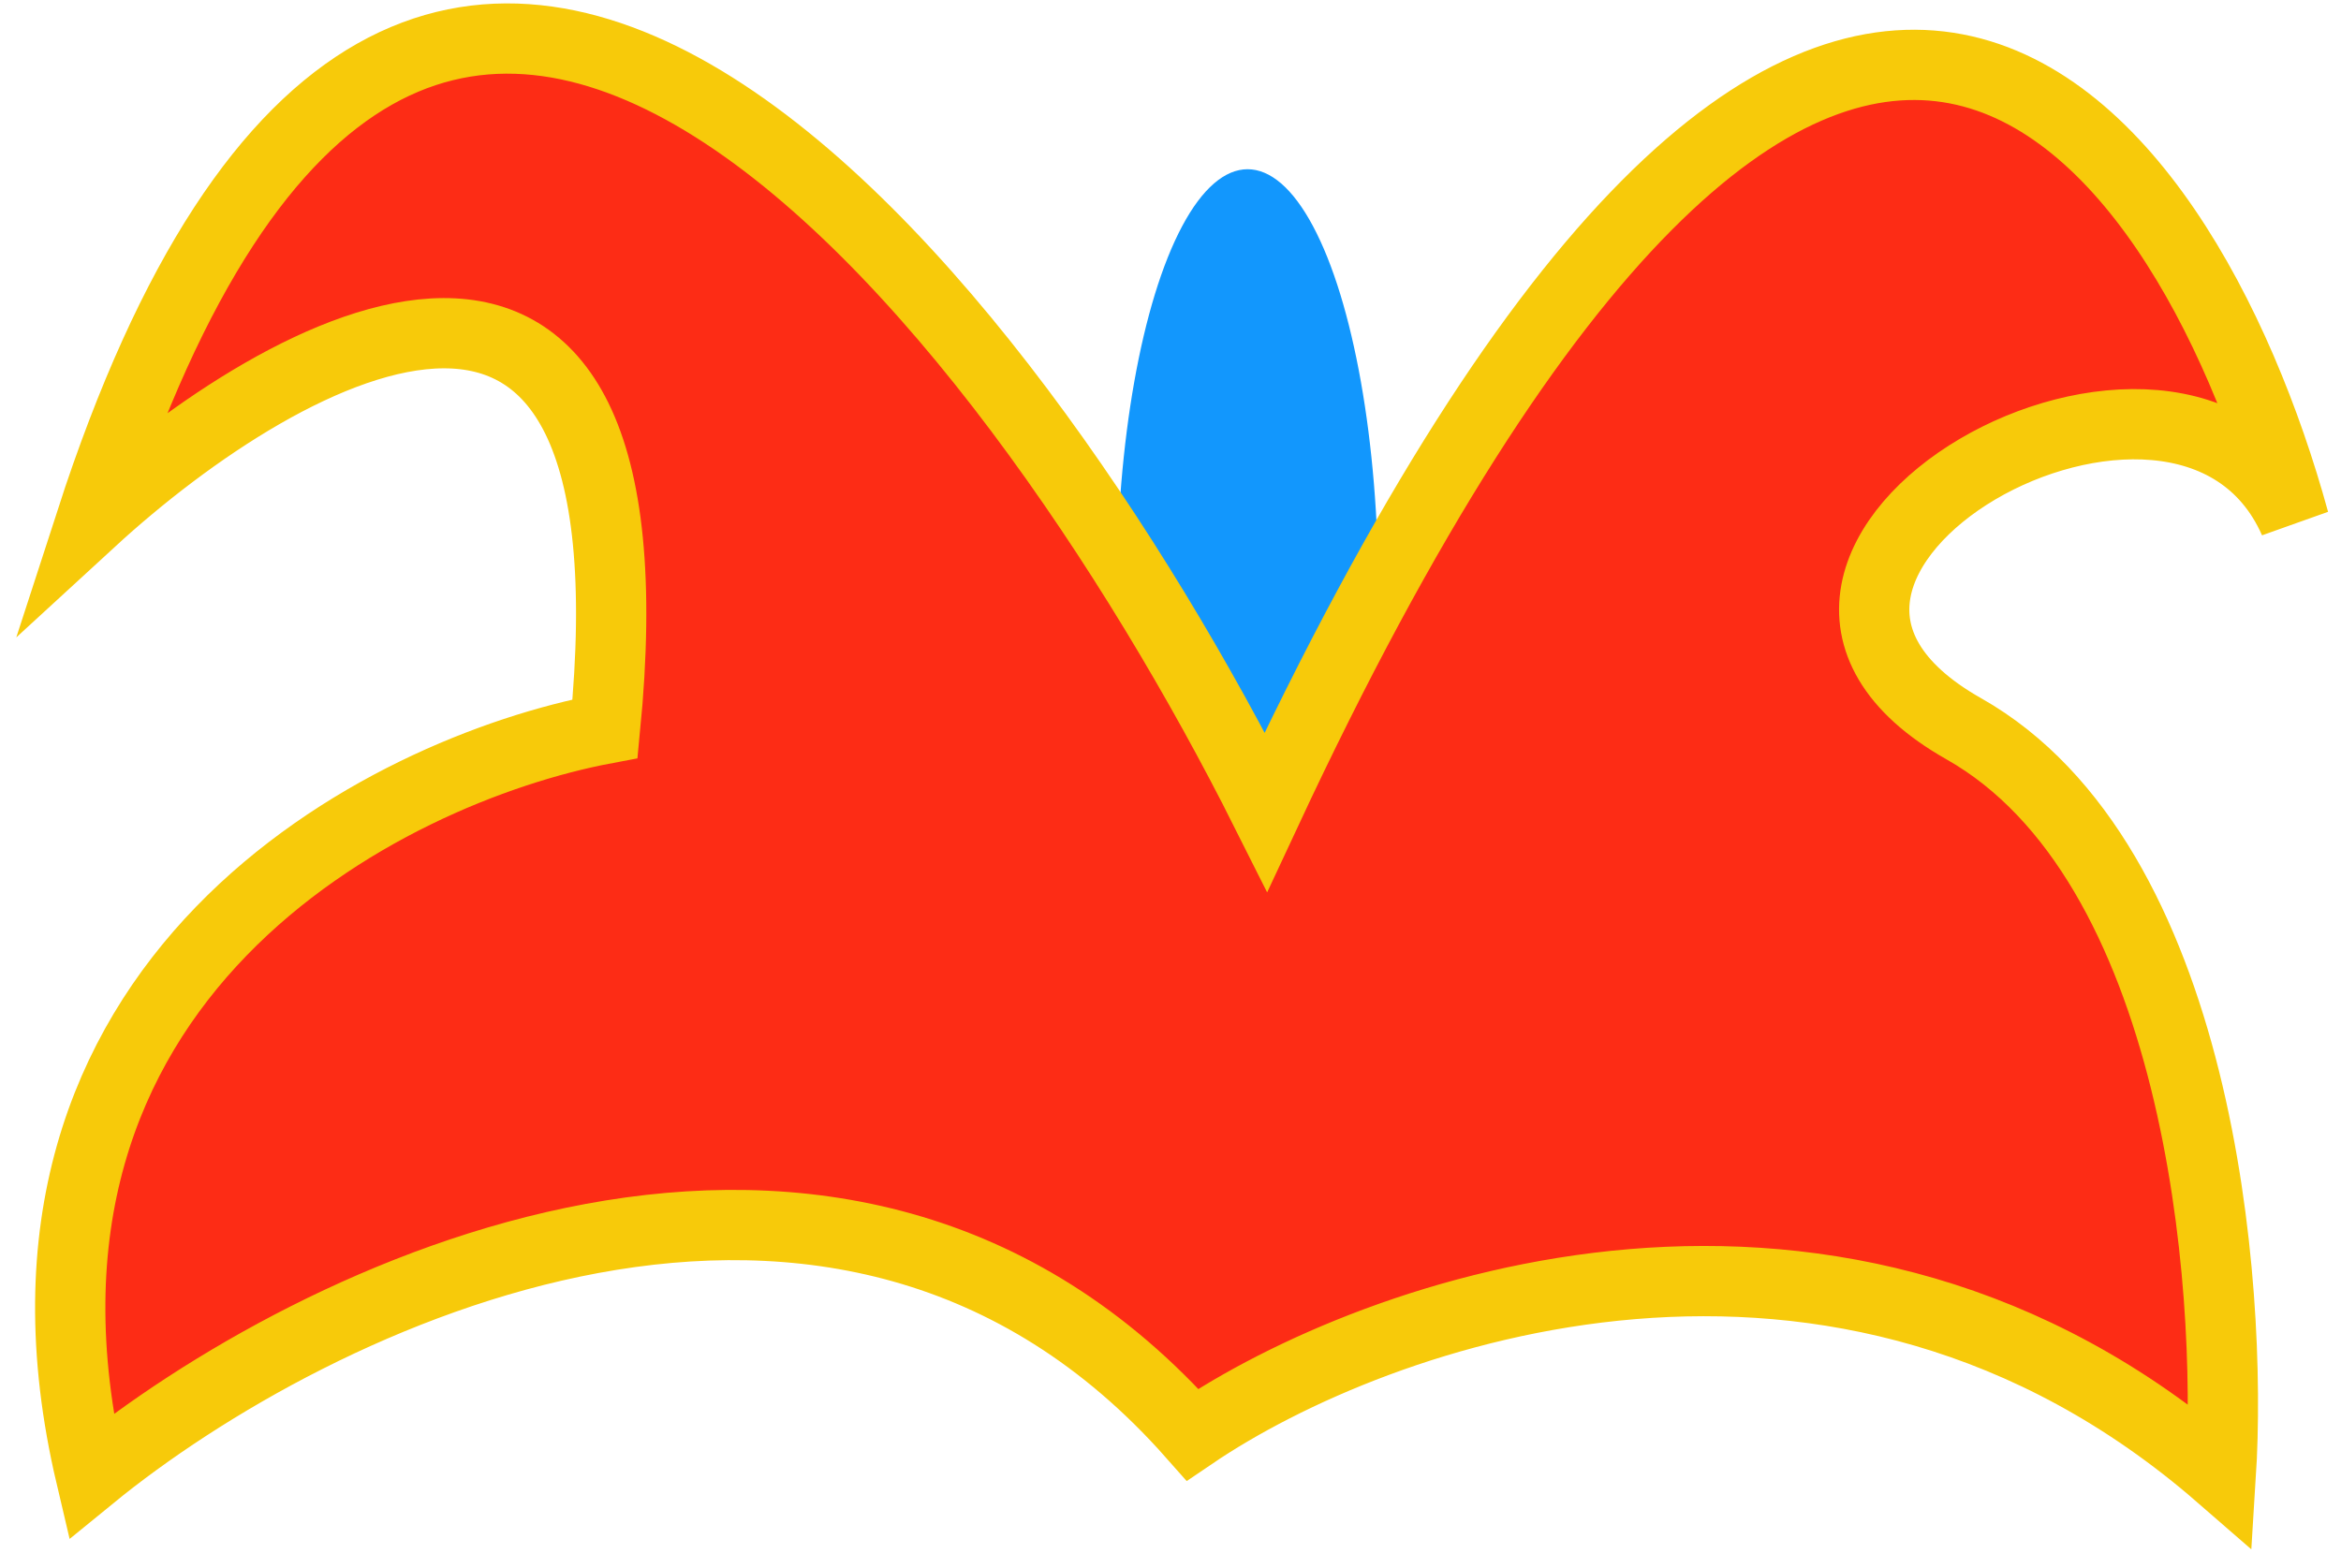 <svg width="100" height="67" viewBox="0 0 100 67" fill="none" xmlns="http://www.w3.org/2000/svg">
<ellipse cx="53.293" cy="25.381" rx="5.588" ry="18.15" fill="#1297FD"/>
<path d="M50.942 61.302C35.884 44.269 13.296 55.387 3.884 63.076C-1.135 41.785 16.433 32.913 25.845 31.138C28.355 5.588 12.25 14.578 3.884 22.267C17.688 -20.317 43.099 12.804 54.079 34.687C77.922 -16.412 93.294 5.115 98 22.267C93.294 11.621 71.334 24.041 83.883 31.138C93.922 36.816 95.386 54.796 94.863 63.076C78.549 48.882 58.785 55.979 50.942 61.302Z" fill="#FD2C15" stroke="#F7CA0A" stroke-width="3.002"/>
</svg>
